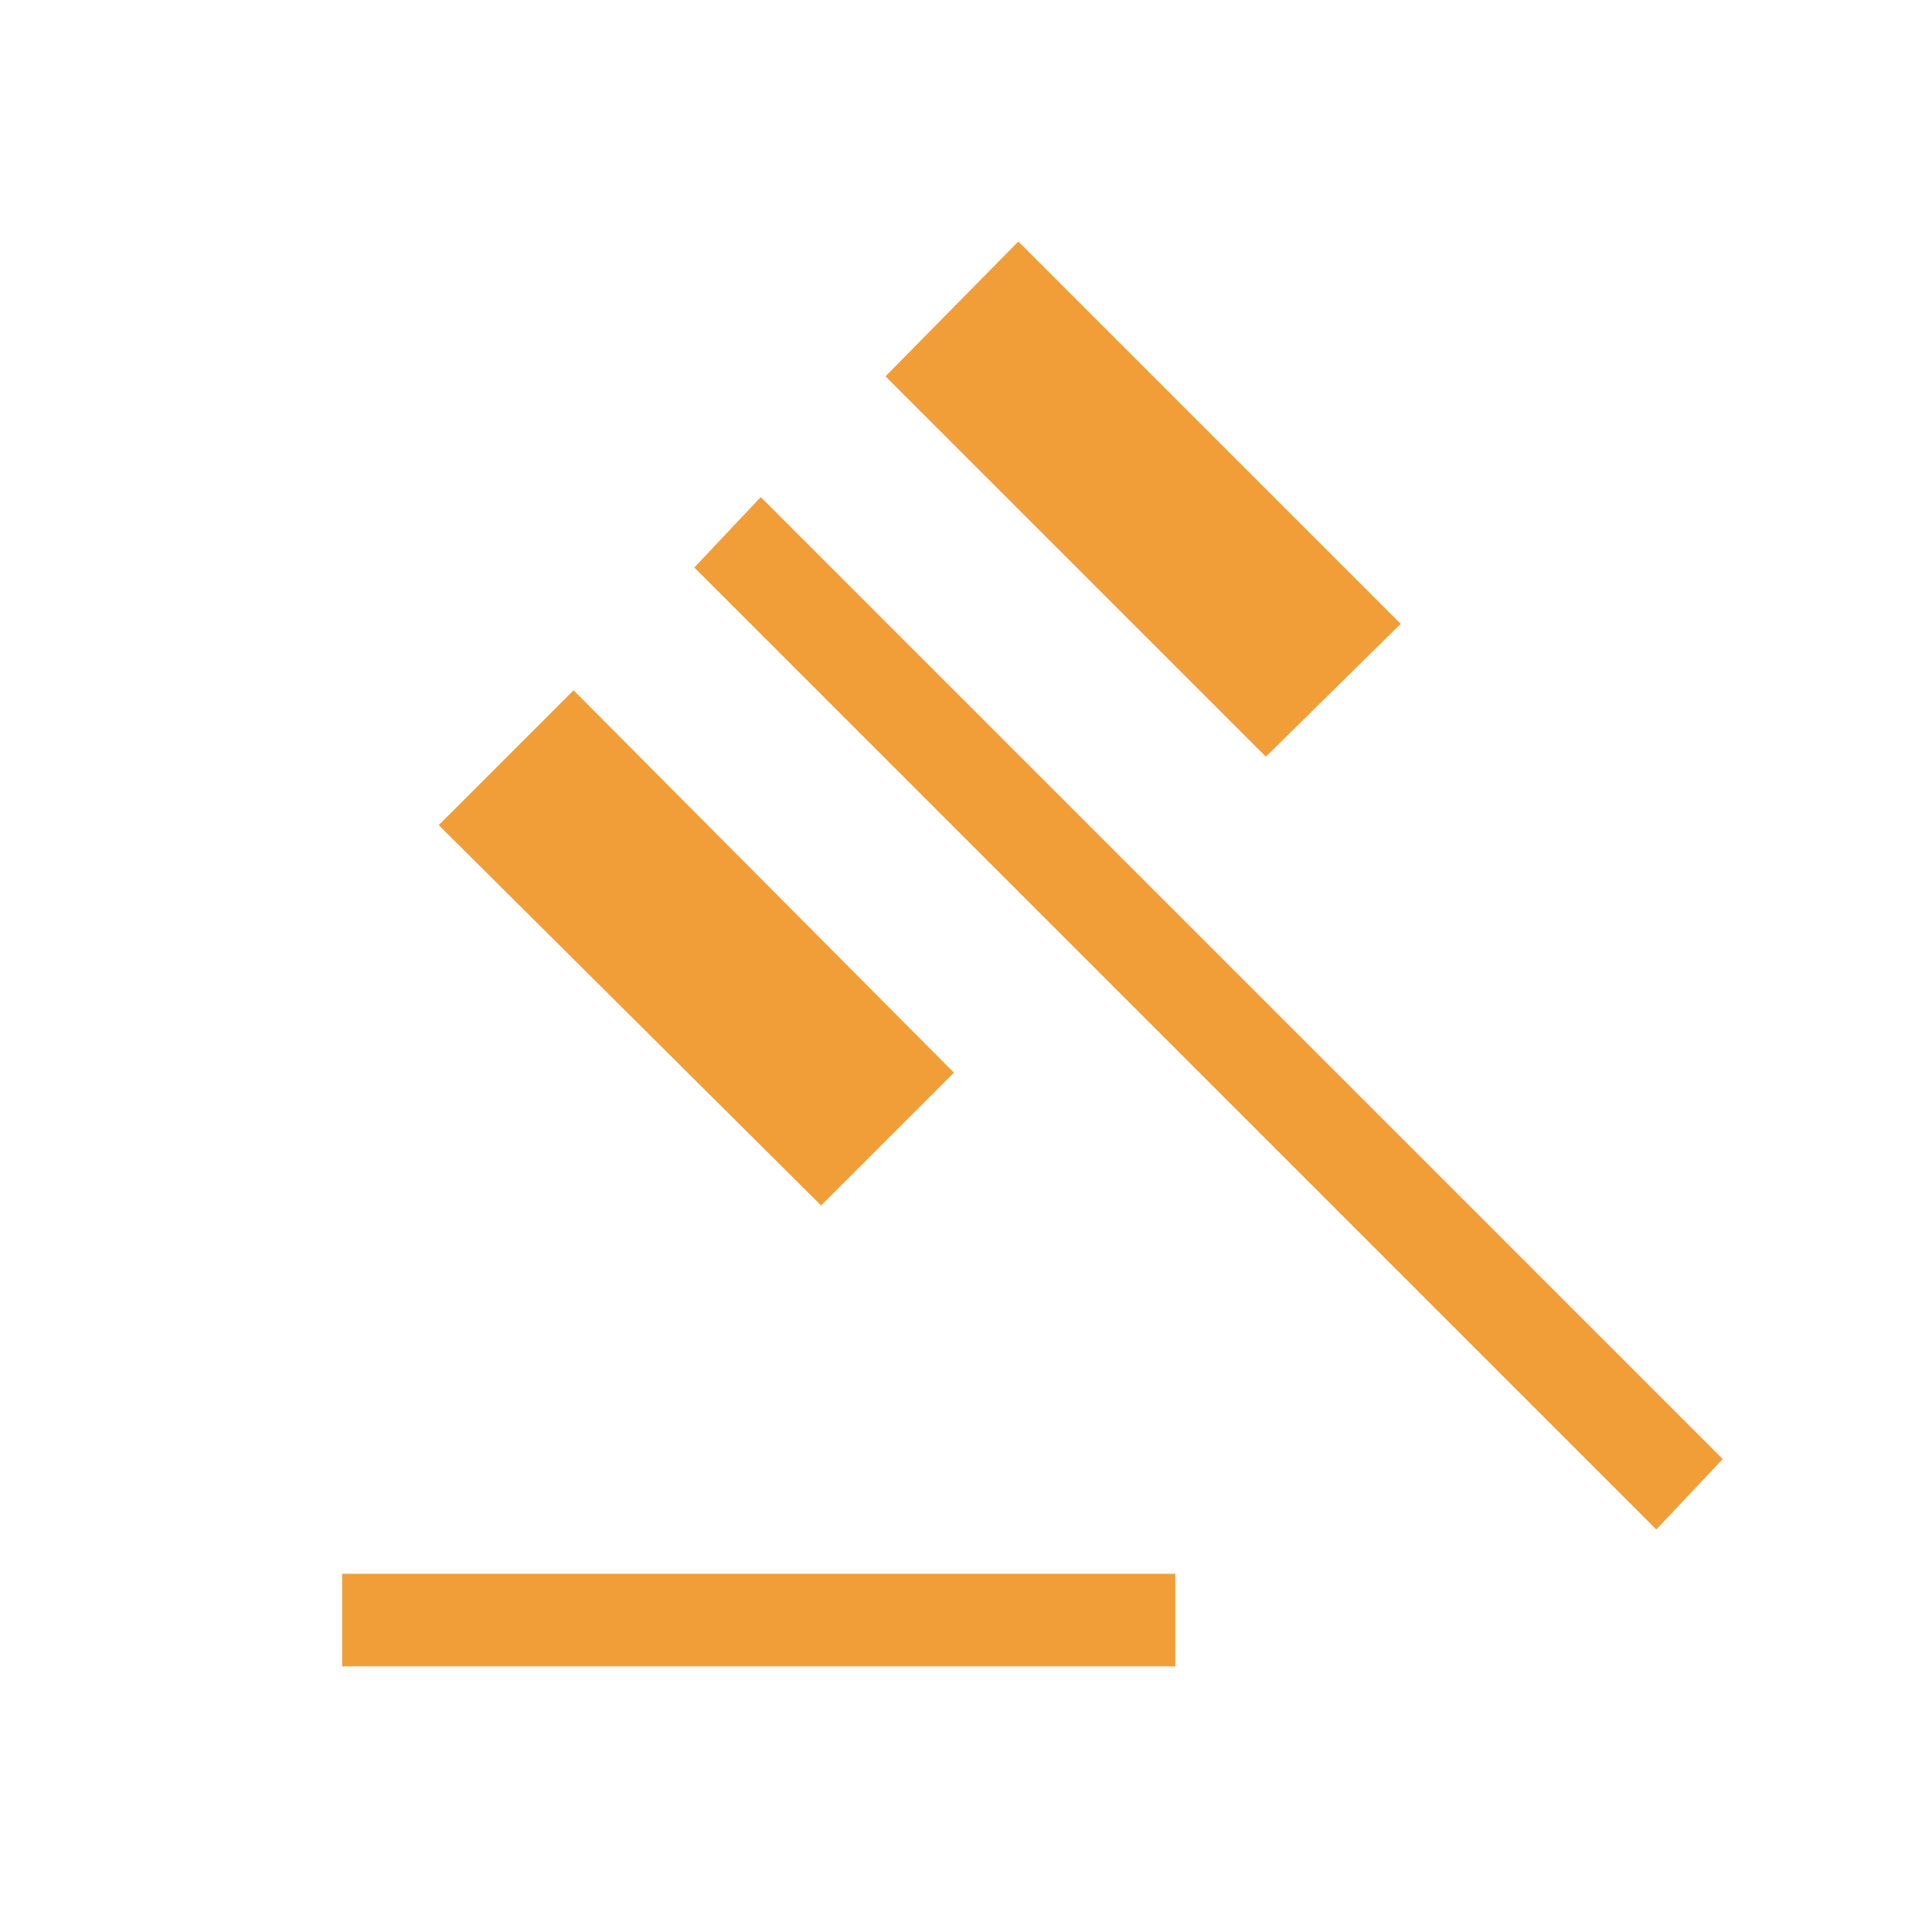<svg xmlns="http://www.w3.org/2000/svg" height="20px" viewBox="0 -960 960 960" width="20px" fill="#F19E39"><path d="M170-132v-46h414v46H170Zm238-229L218-550l67-67 189 190-66 66Zm221-223L440-773l66-67 190 190-67 66Zm194 384L345-678l33-35 478 478-33 35Z"/></svg>